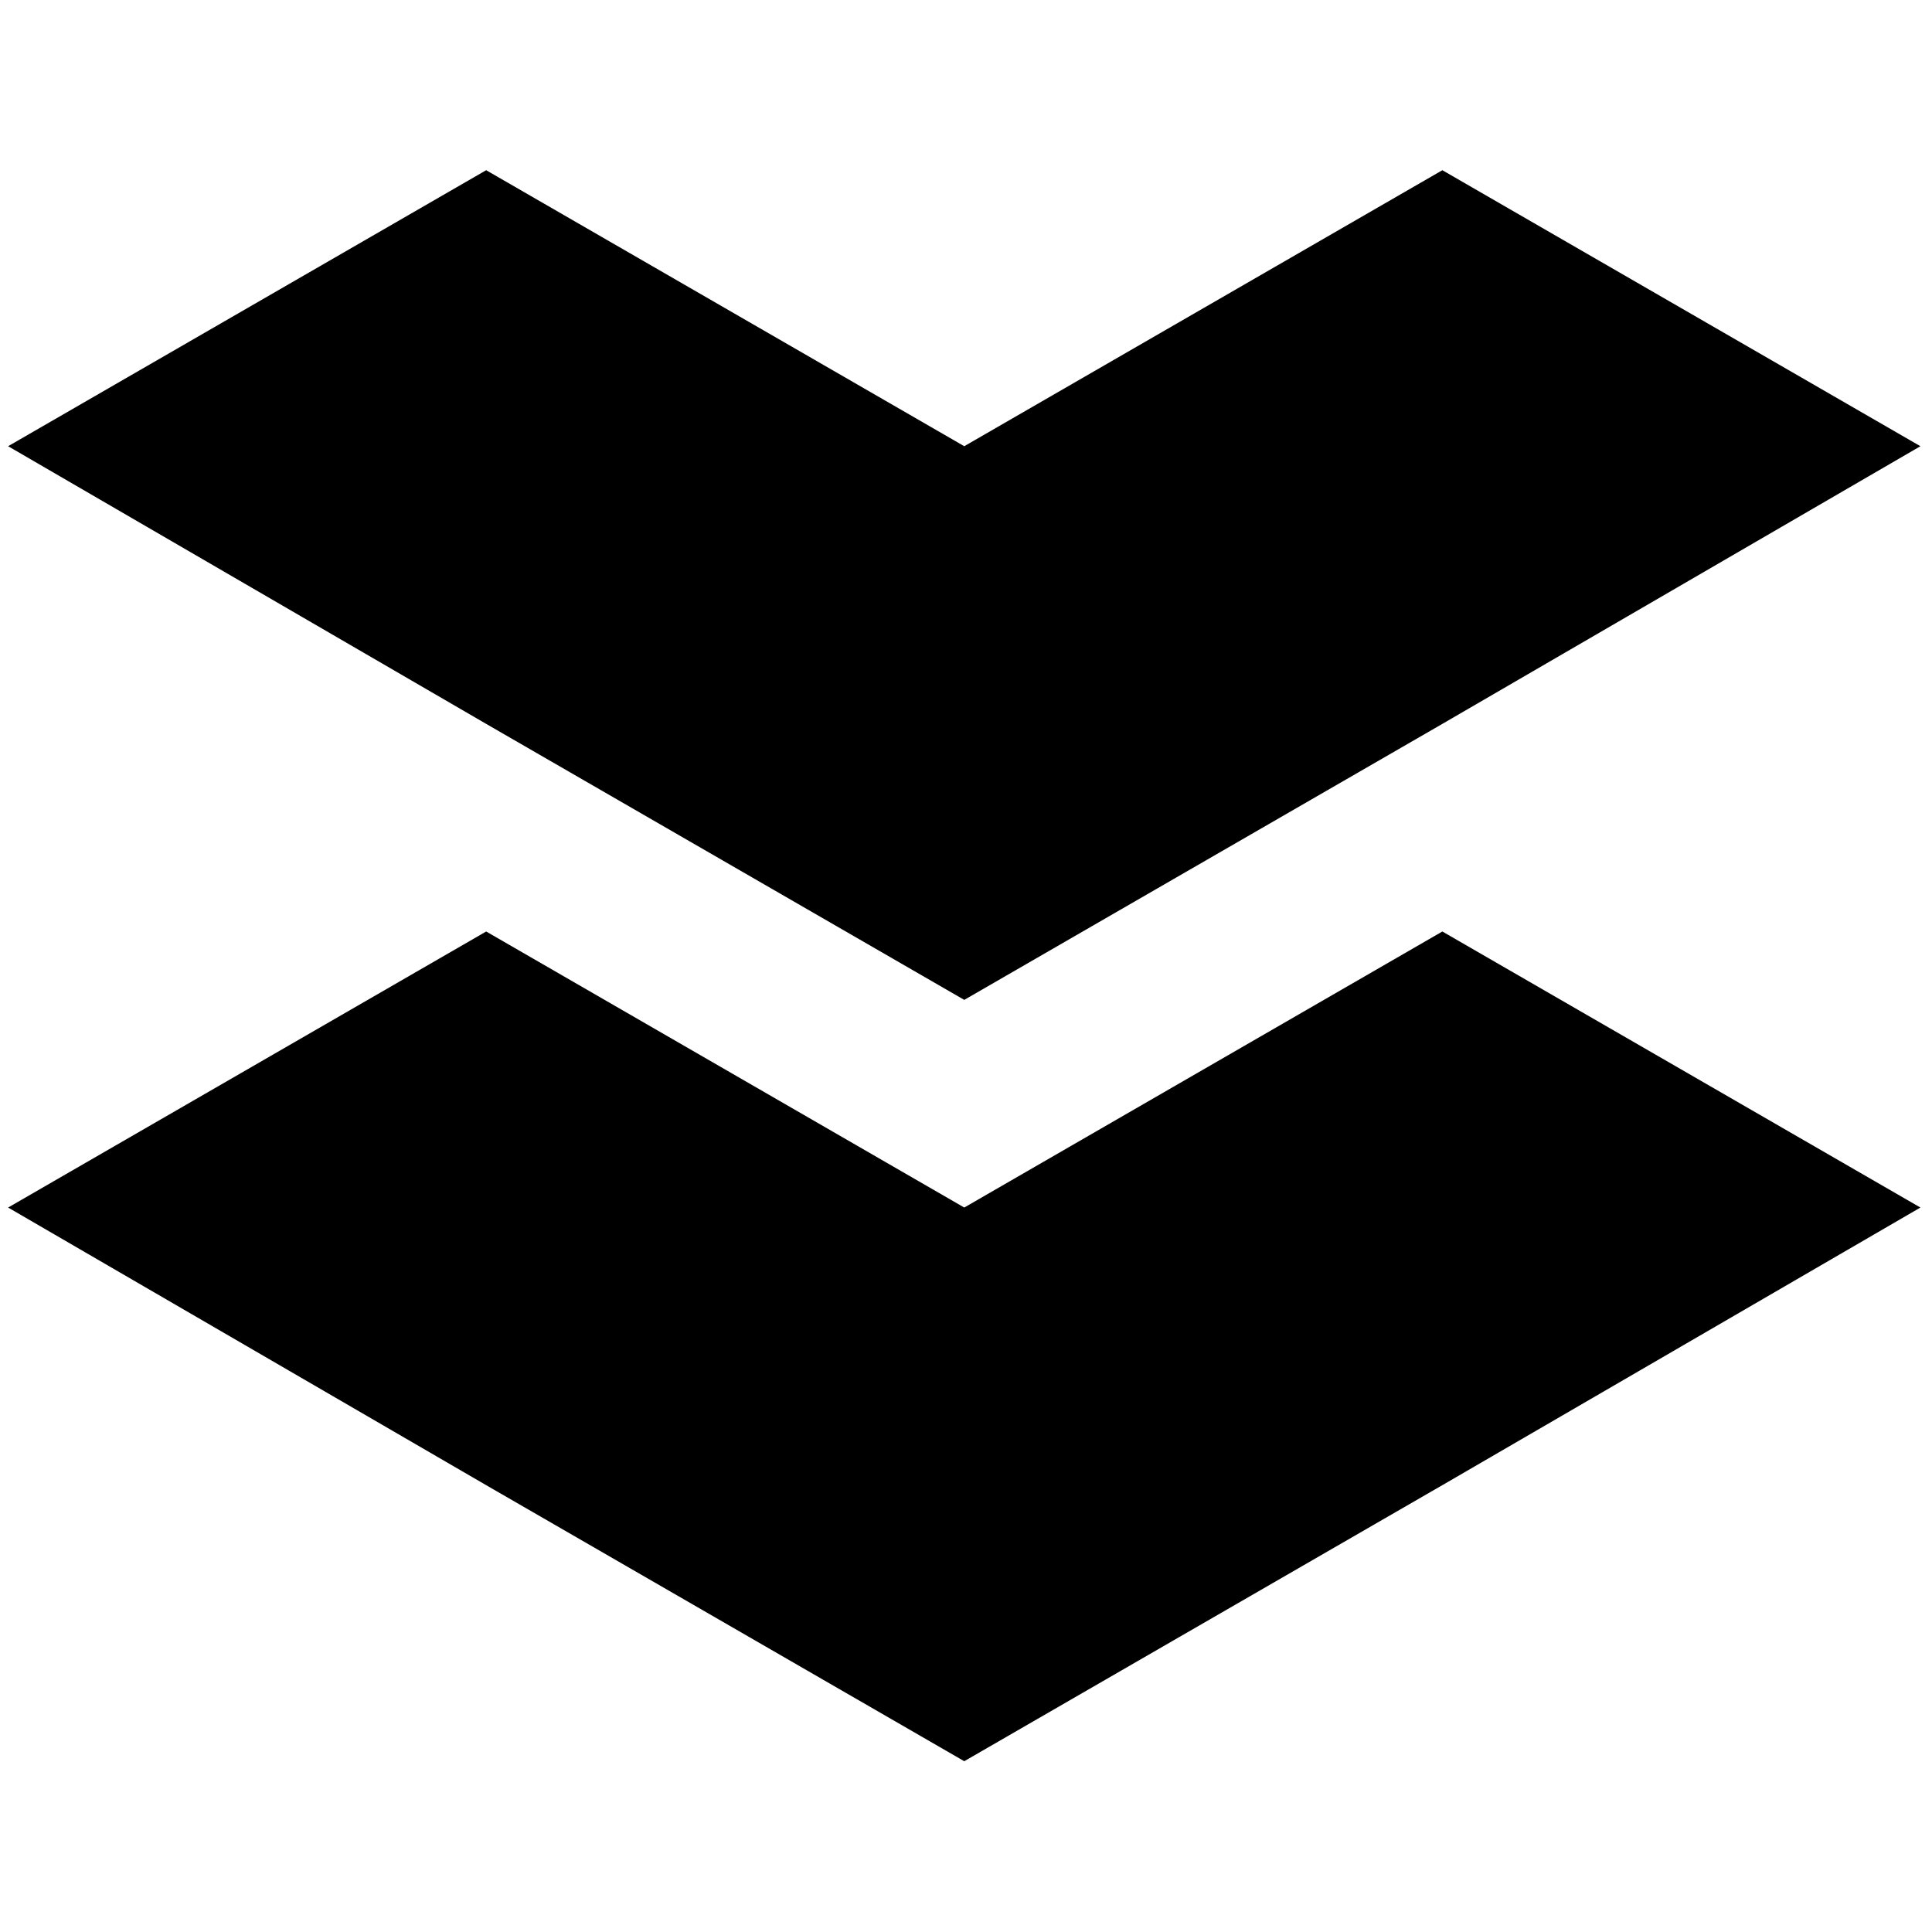 <svg version="1.1" id="Layer_1"
    xmlns="http://www.w3.org/2000/svg" x="0px" y="0px" viewBox="0 0 500 500">
    <g>
        <polygon points="249.55,258.77 373.28,187.34 497,115.48 373.28,44.05 373.28,44.05 373.28,44.05 373.28,44.05 373.28,44.05 249.55,115.48 125.82,44.05 2.1,115.48 125.82,187.34"></polygon>
        <polygon points="373.28,241.07 373.28,241.07 373.28,241.07 373.28,241.07 249.55,312.51 249.55,312.51 125.82,241.07 2.1,312.51 125.82,384.36 125.82,384.36 249.55,455.8 373.27,384.36 373.28,384.36 497,312.51 373.28,241.07"></polygon>
    </g>
</svg>